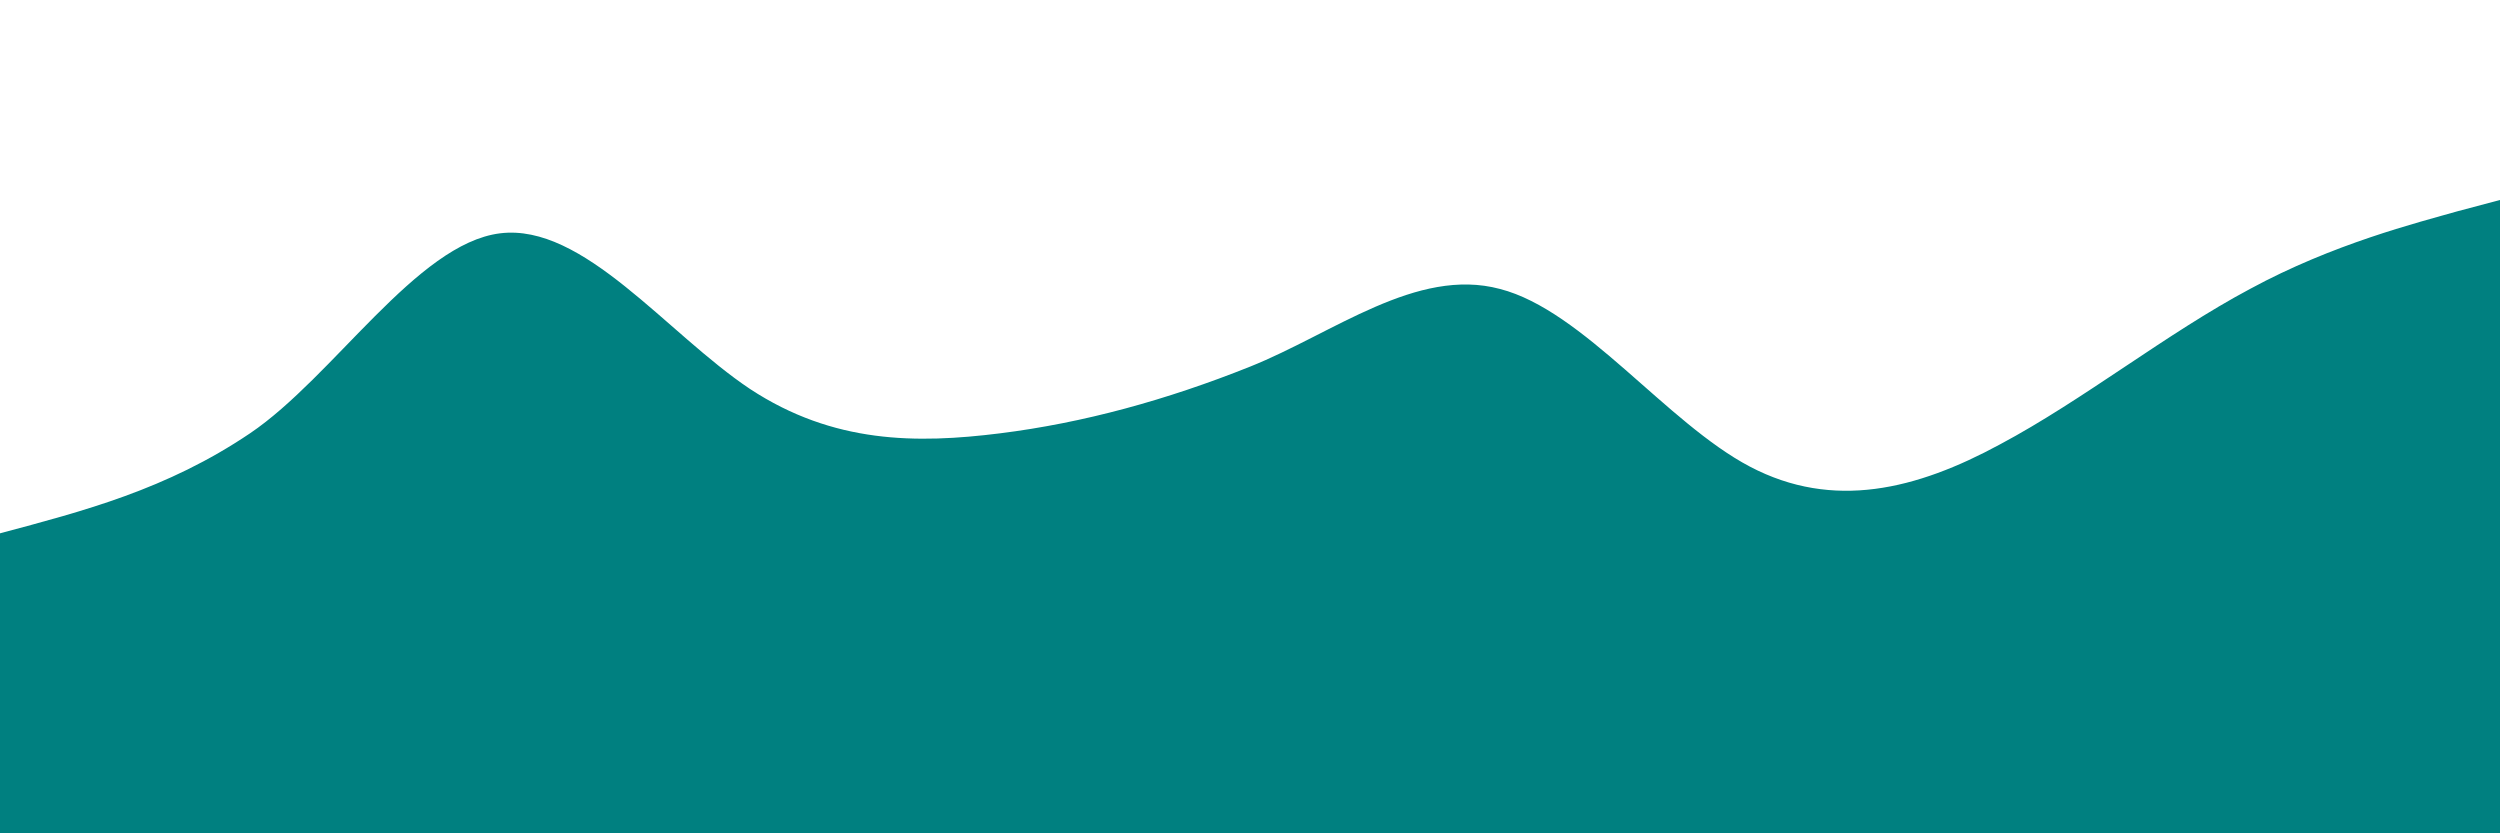 <svg width="1200" height="400" viewBox="0 0 1200 400" xmlns="http://www.w3.org/2000/svg">
      <path fill="#008080" d="M0,256C40,245.3,80,235,120,208C160,181,200,117,240,112C280,107,320,160,360,186.7C400,213,440,213,480,208C520,203,560,192,600,176C640,160,680,128,720,138.7C760,149,800,203,840,224C880,245,920,235,960,213.3C1000,192,1040,160,1080,138.7C1120,117,1160,107,1180,101.3L1200,96L1200,400L1180,400C1160,400,1120,400,1080,400C1040,400,1000,400,960,400C920,400,880,400,840,400C800,400,760,400,720,400C680,400,640,400,600,400C560,400,520,400,480,400C440,400,400,400,360,400C320,400,280,400,240,400C200,400,160,400,120,400C80,400,40,400,0,400Z"></path>
    </svg>
